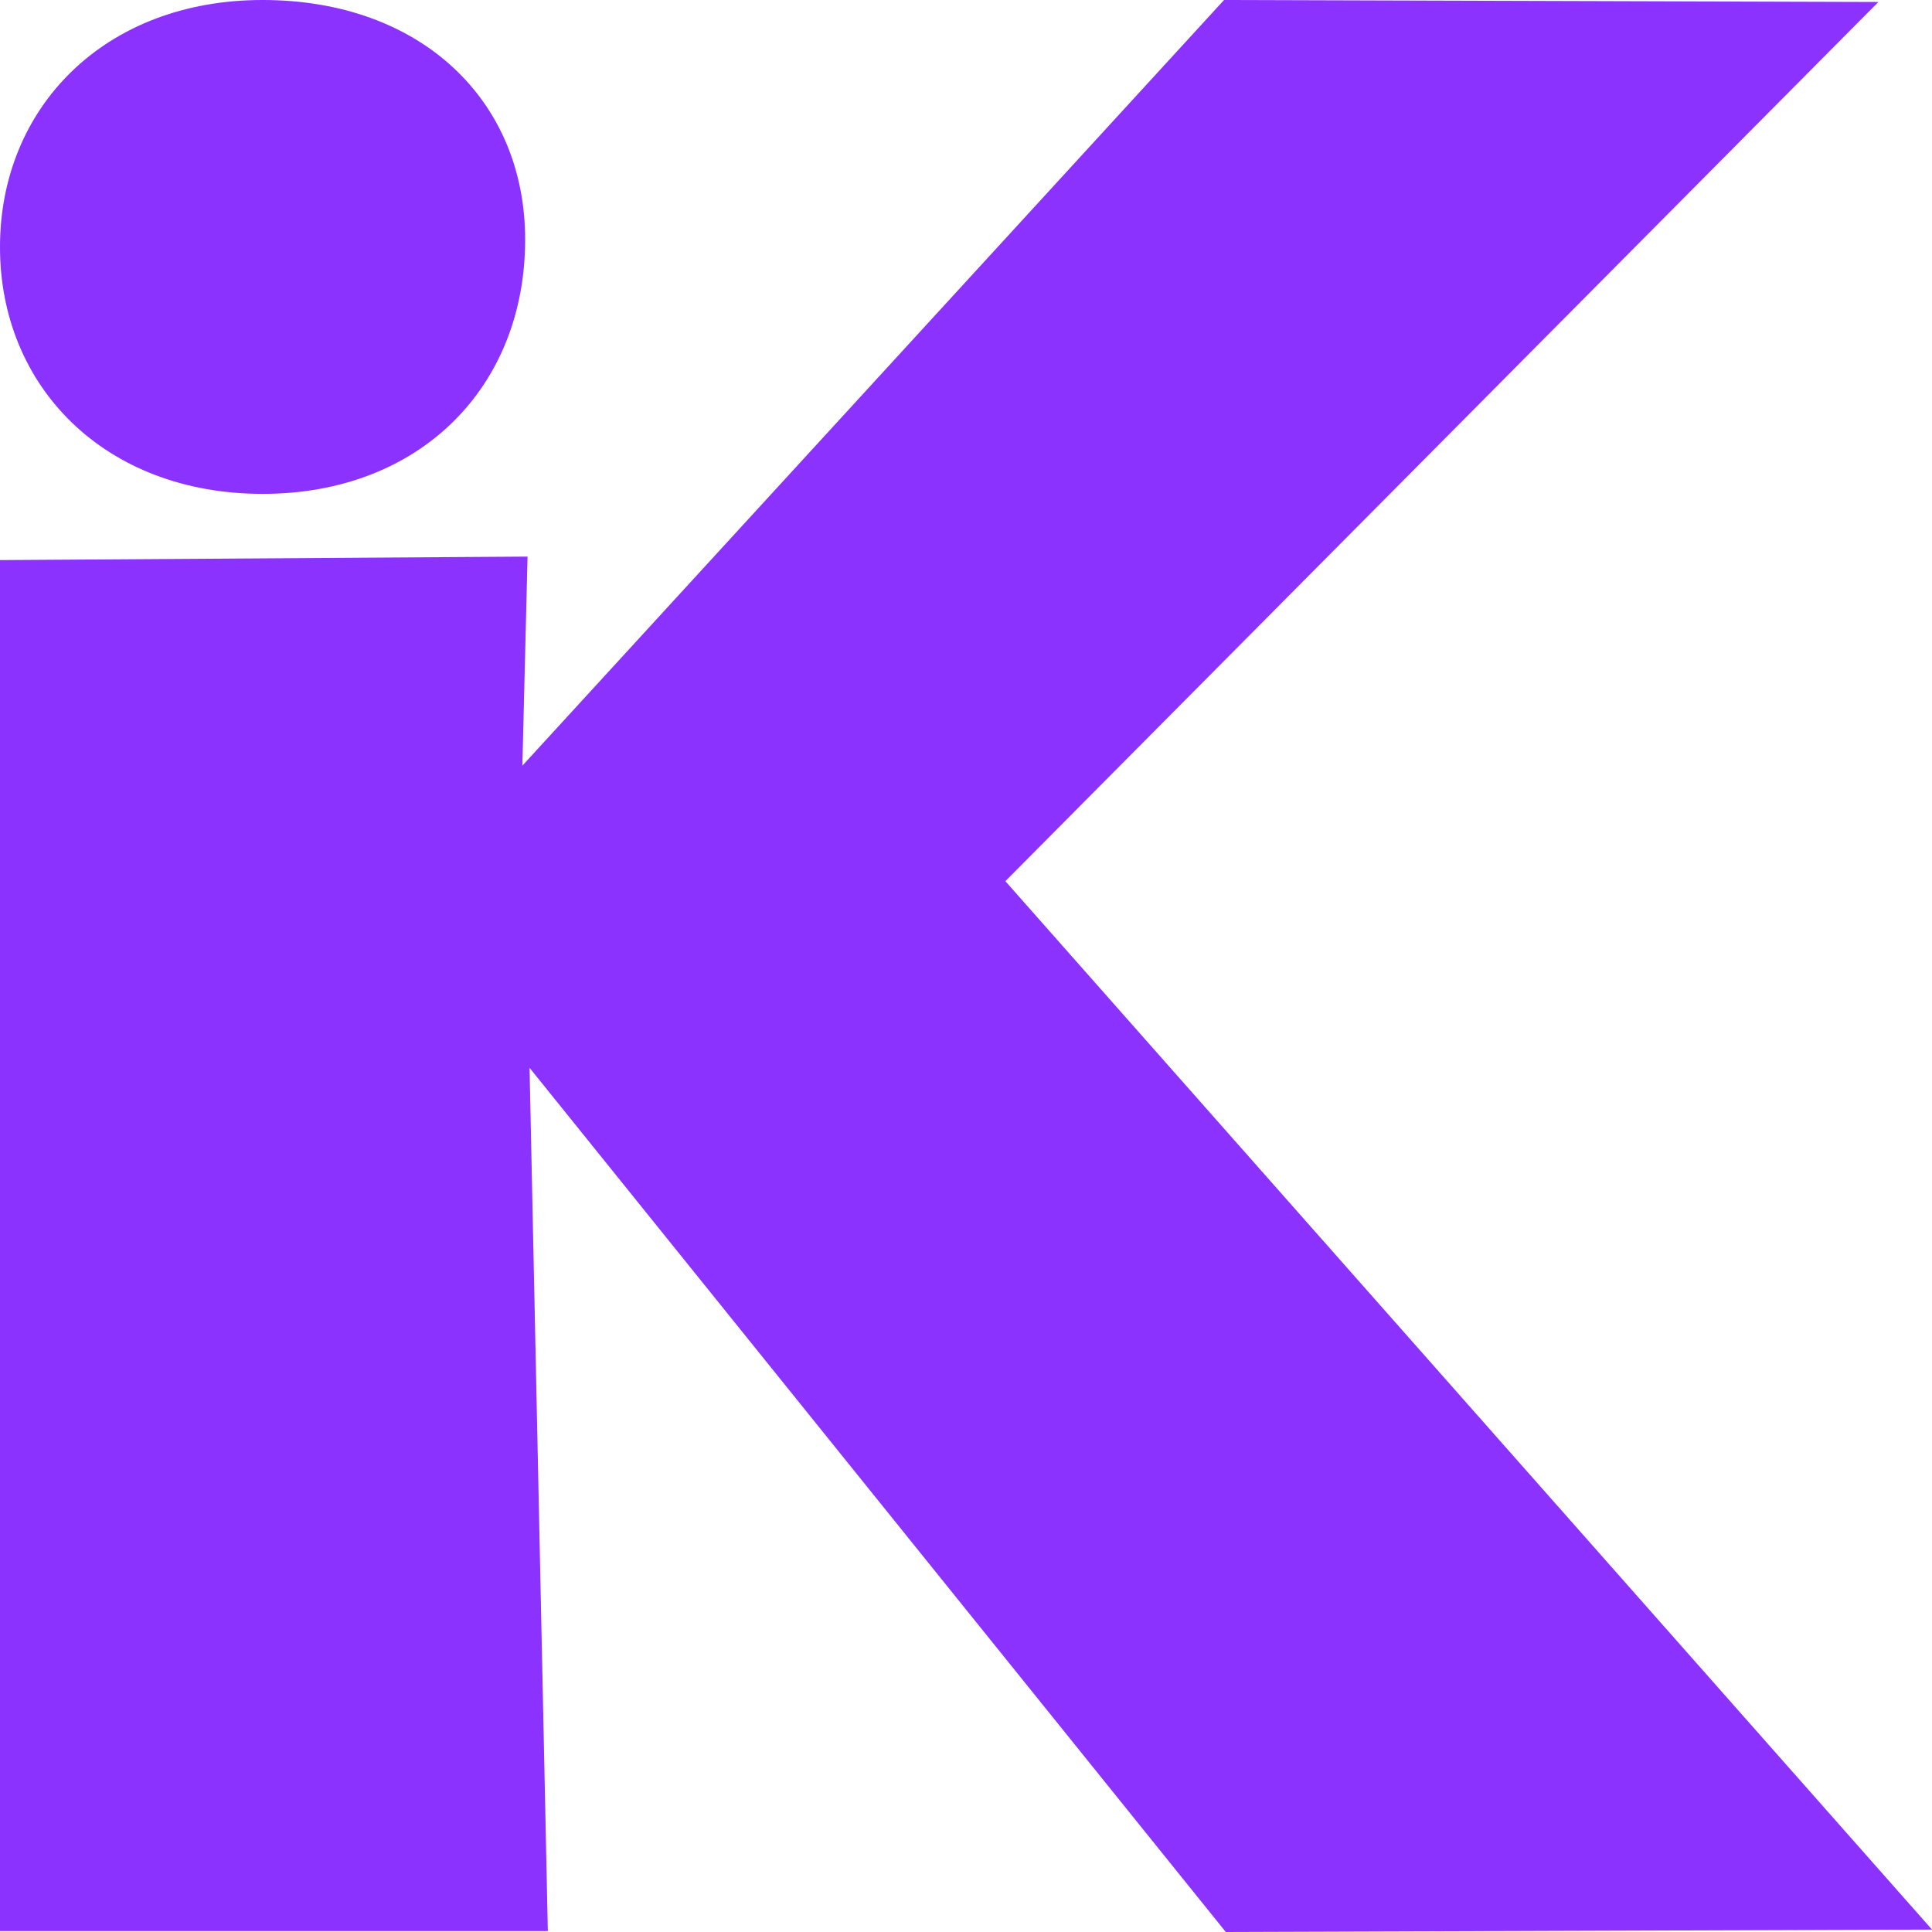 <svg width="32" height="32" fill="none" xmlns="http://www.w3.org/2000/svg"><path d="M0 4.09C0 1.78 1.732-.002 4.352 0 6.972.001 8.7 1.664 8.698 3.97c0 2.43-1.732 4.211-4.35 4.21C1.73 8.179-.002 6.399 0 4.09Z" fill="#8B32FE"/><path d="M32 31.96 20.303 32 8.771 17.686l.303 14.299H0V9.277l8.738-.058-.086 3.463L20.274 0l10.838.033-14.46 14.562L32 31.96Z" fill="#8B32FE"/></svg>